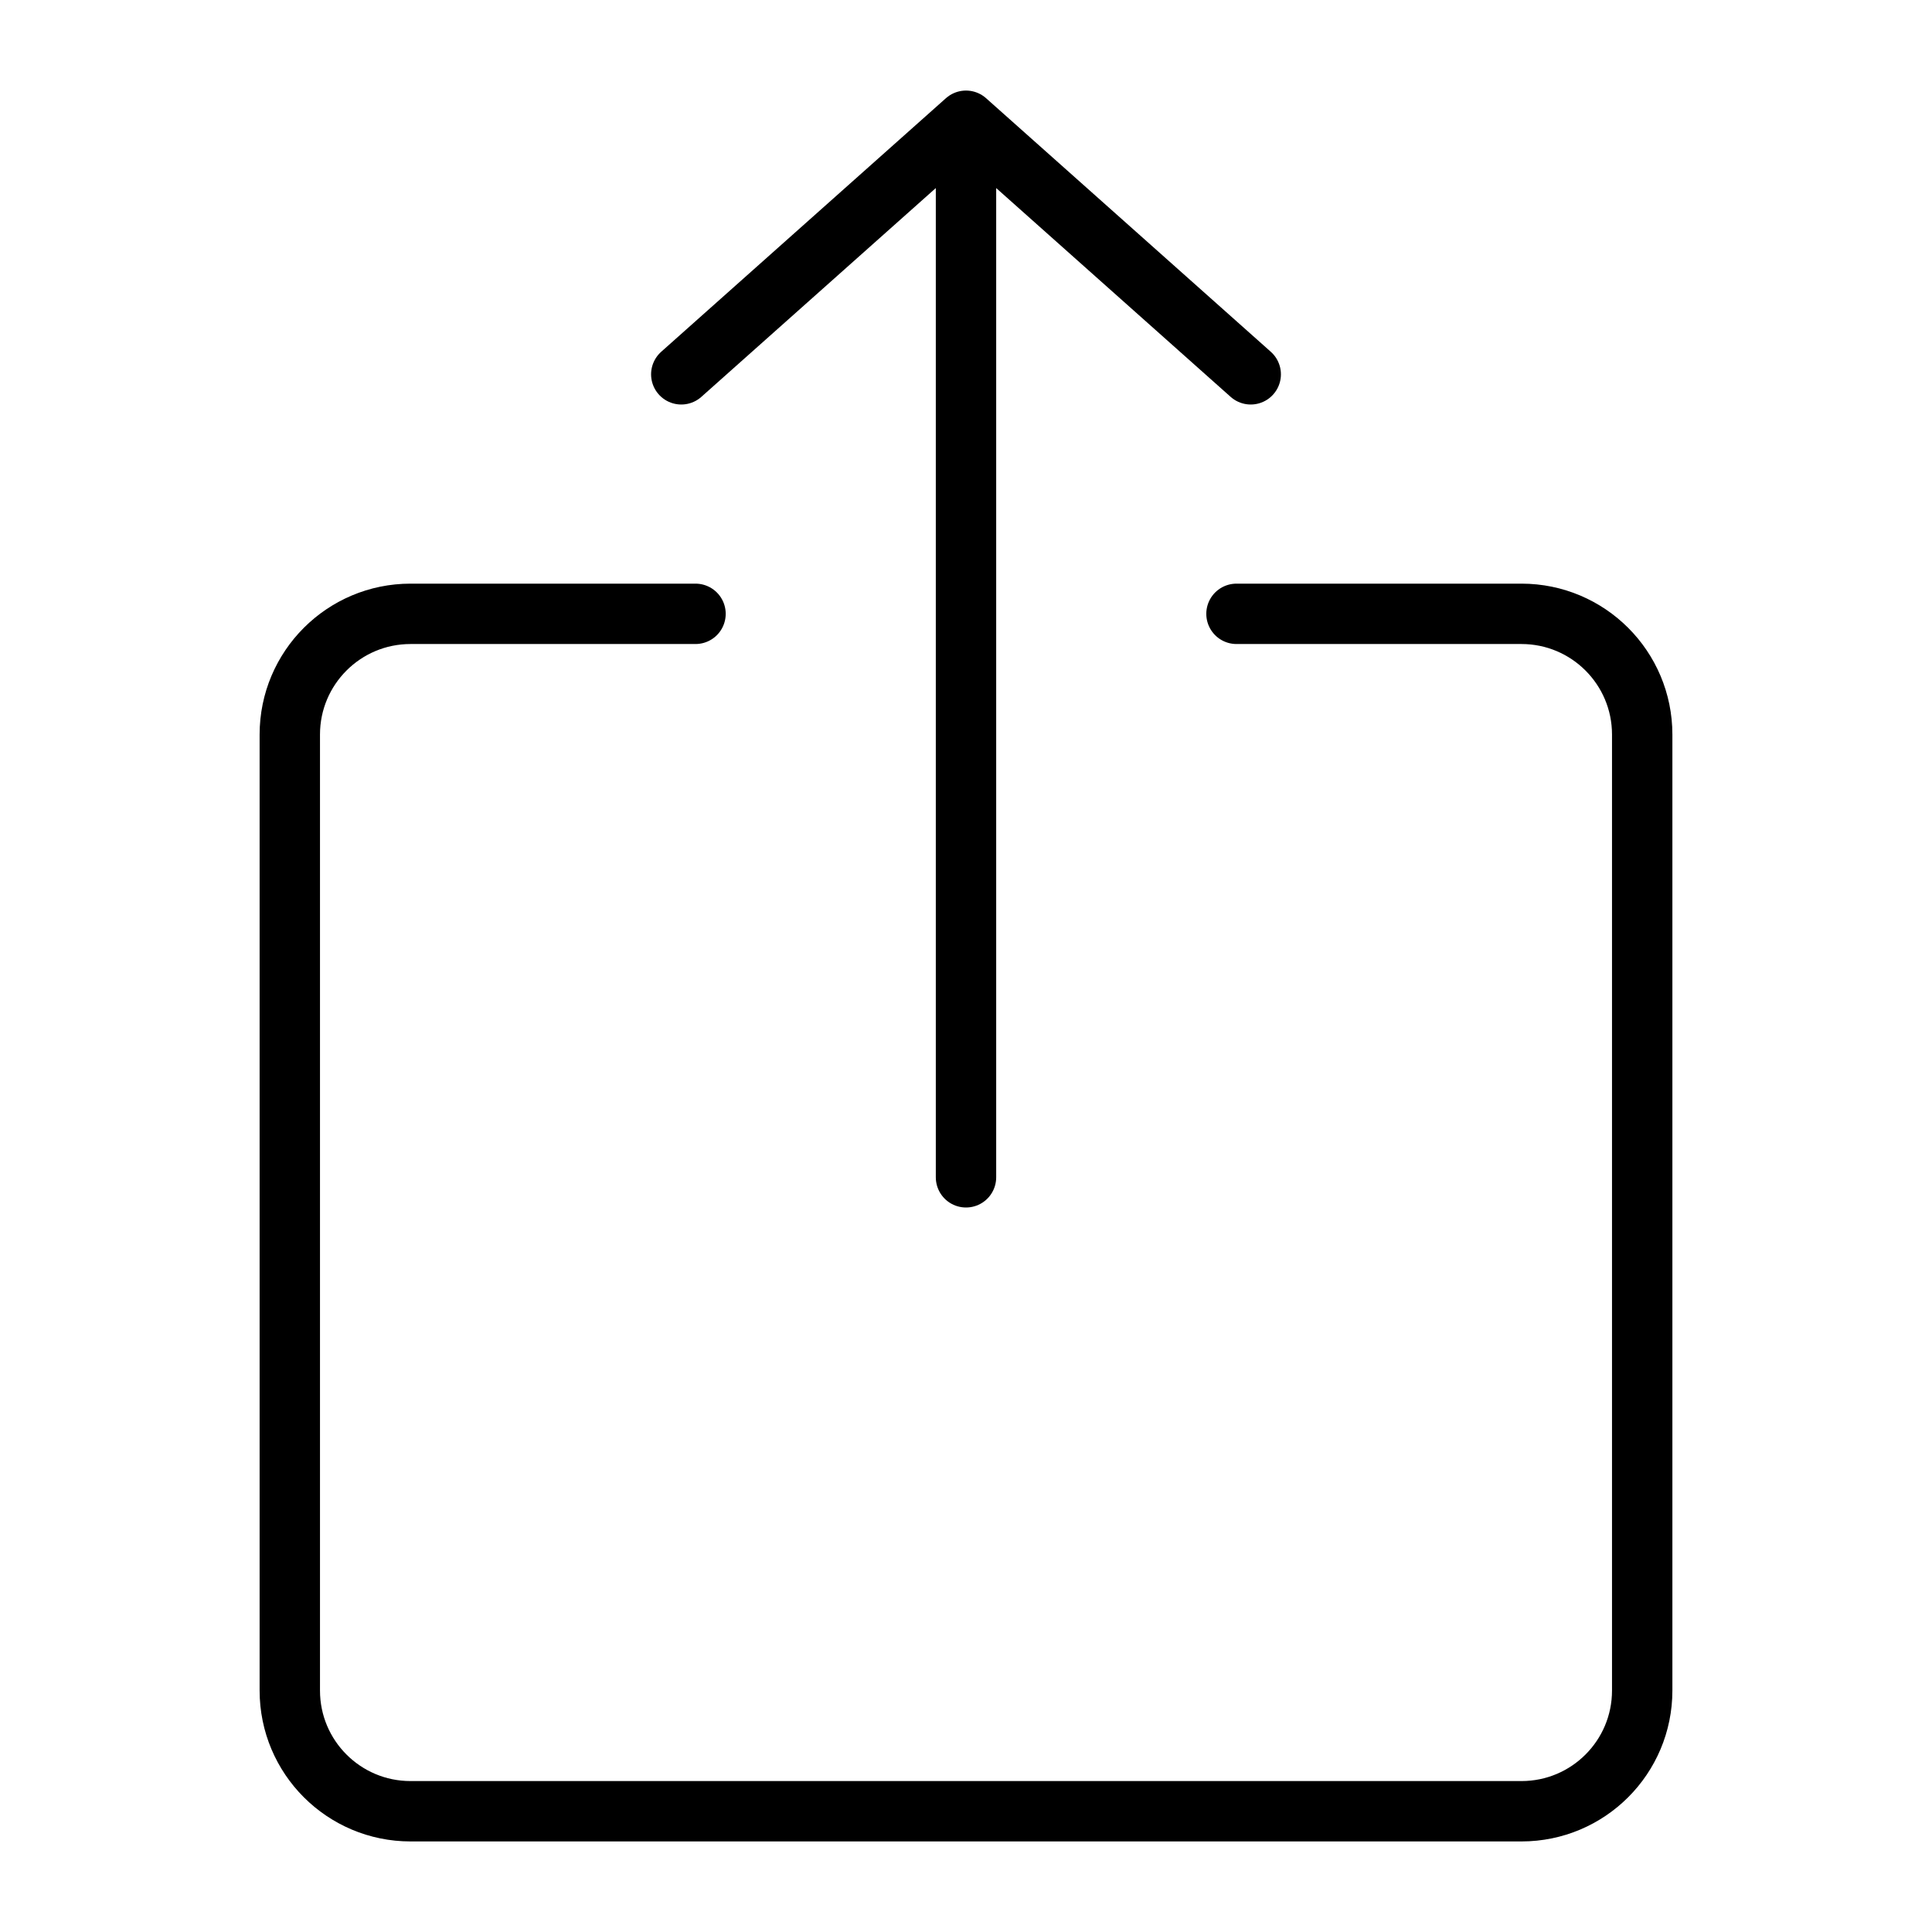 <svg width="32" height="32" viewBox="0 0 32 32" fill="none" xmlns="http://www.w3.org/2000/svg">
<path d="M16 19.5L16 2M16 2L11.284 6.2M16 2L20.716 6.2" stroke="black" stroke-linecap="round" stroke-linejoin="round"/>
<path d="M11.52 10.167H6.8C5.695 10.167 4.8 11.062 4.8 12.167V28C4.8 29.105 5.695 30 6.8 30H25.2C26.305 30 27.2 29.105 27.2 28V12.167C27.2 11.062 26.305 10.167 25.2 10.167H20.48" stroke="black" stroke-linecap="round"/>
</svg>
